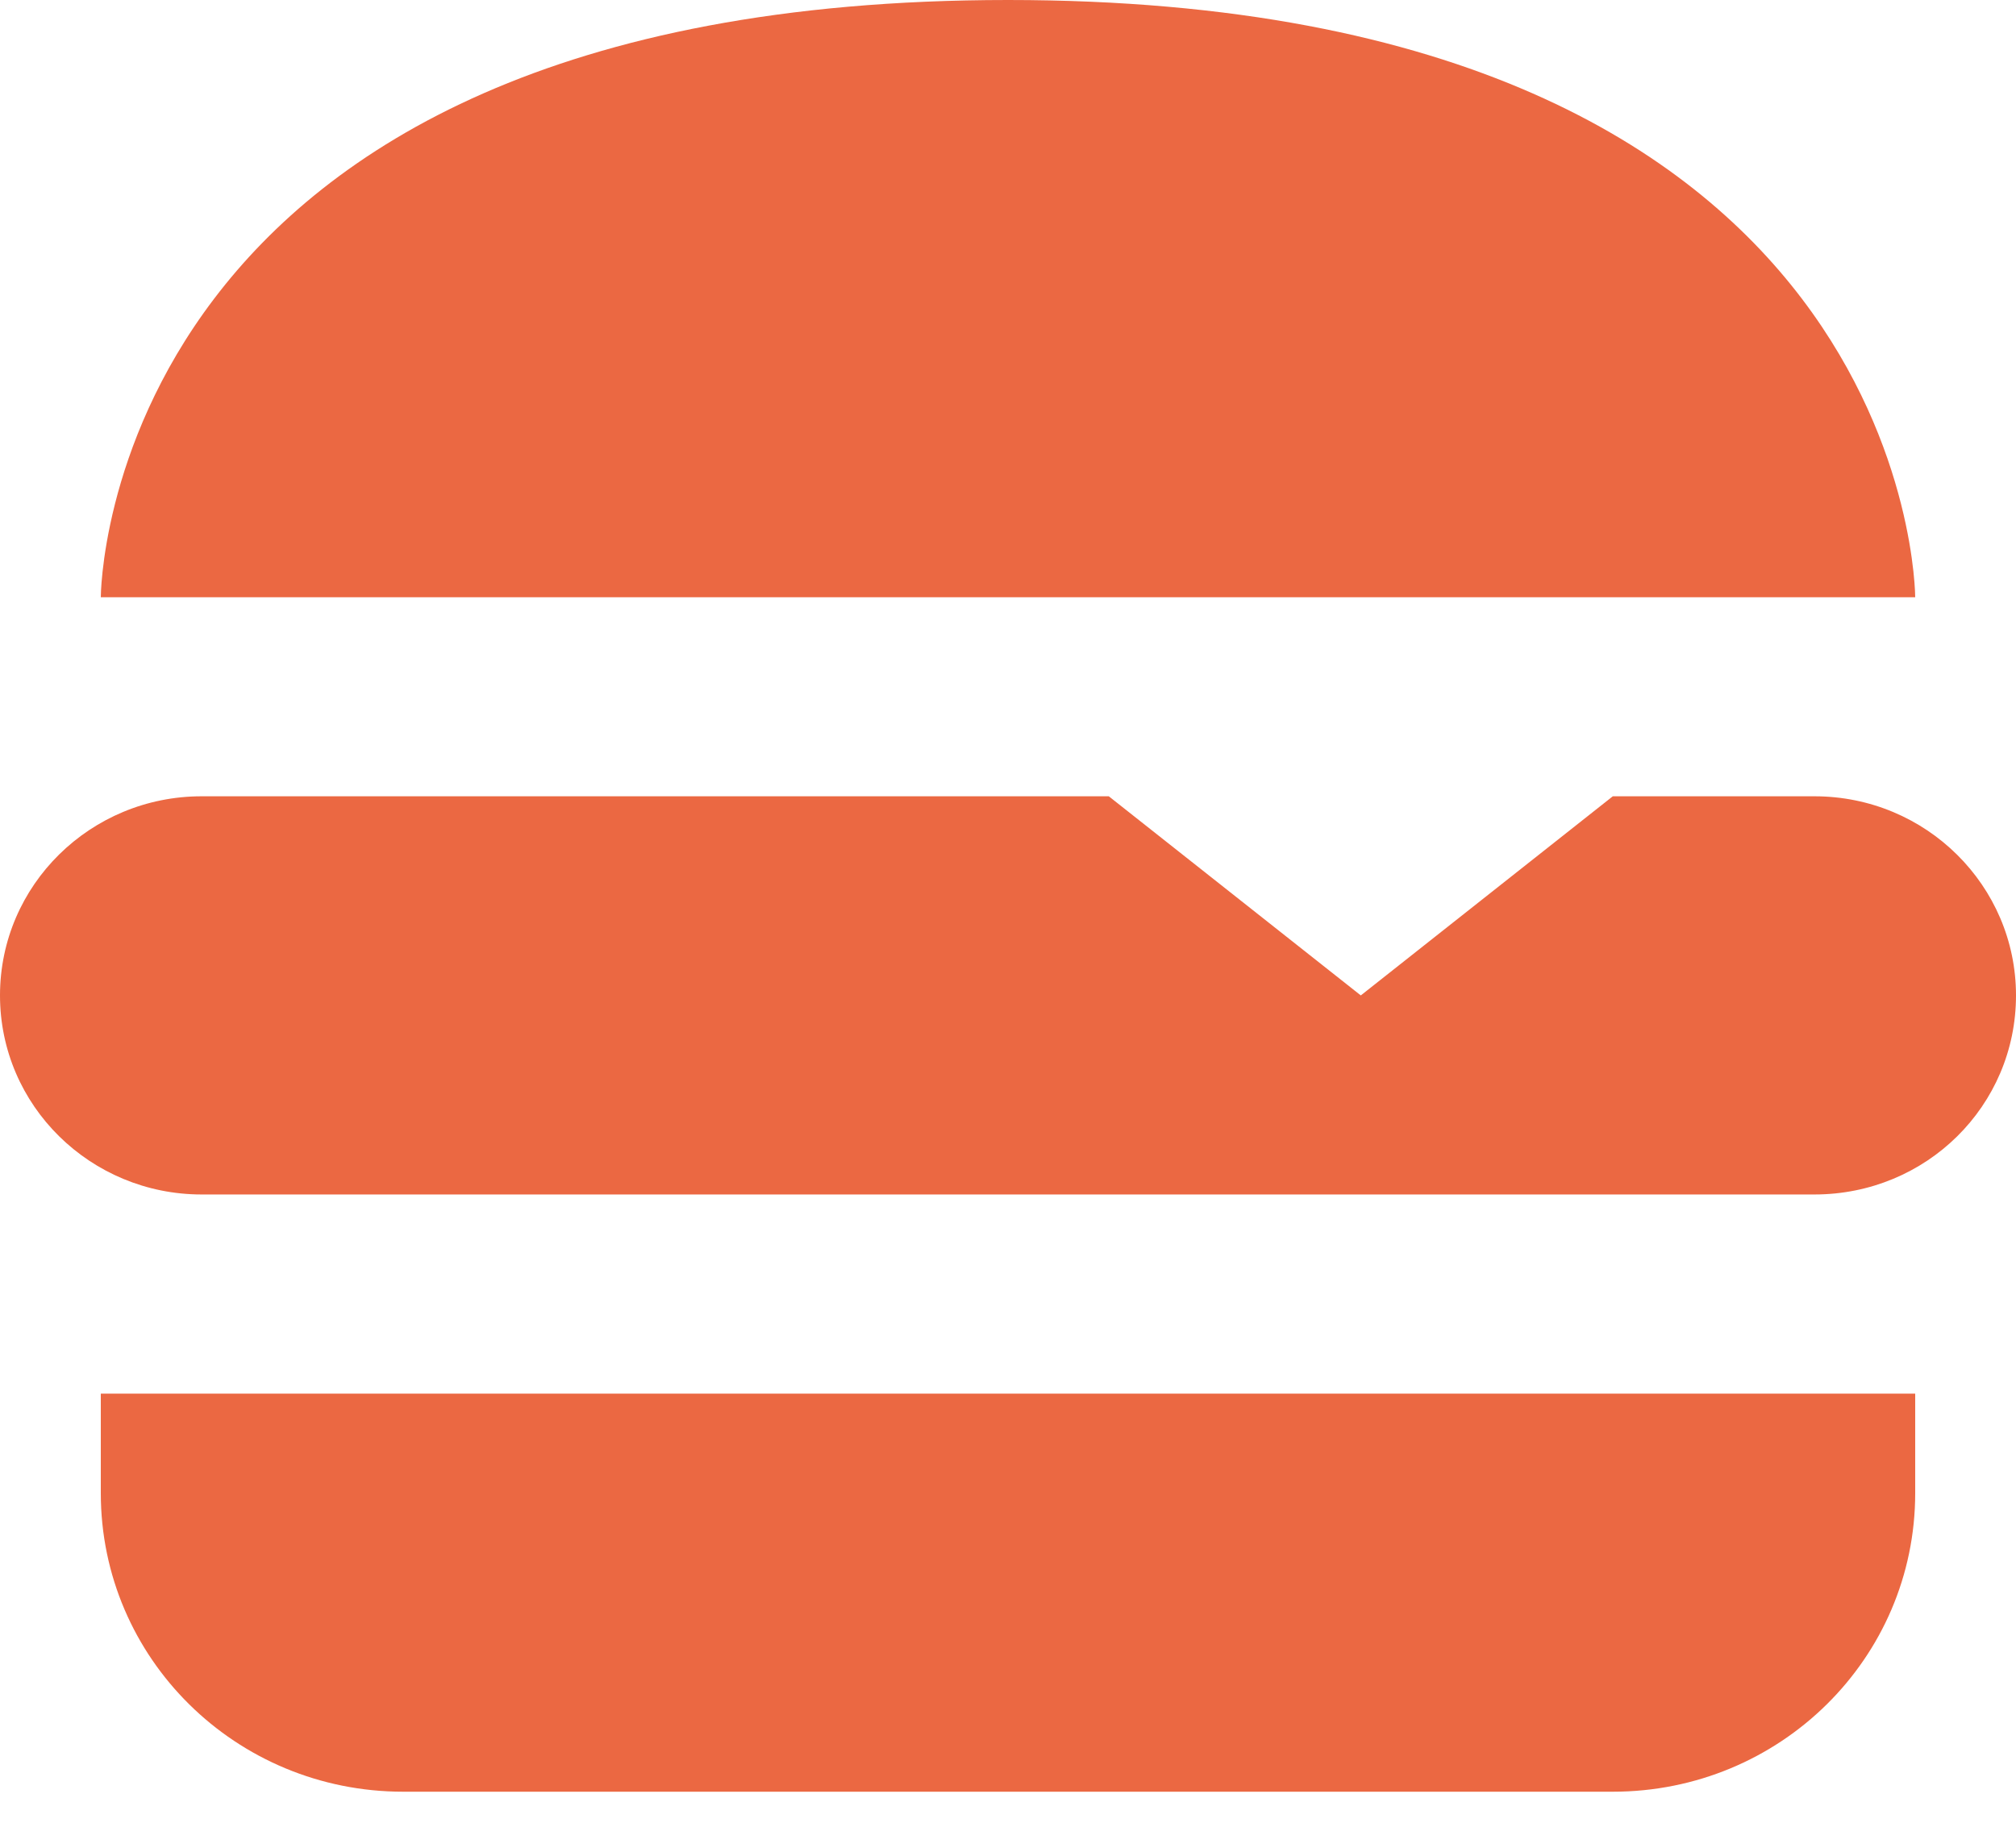 <svg width="24" height="22" viewBox="0 0 24 22" fill="none" xmlns="http://www.w3.org/2000/svg">
<path d="M24 11.852C24 13.167 22.932 14.222 21.6 14.222H2.4C1.08 14.222 0 13.167 0 11.852C0 10.536 1.08 9.481 2.4 9.481H13.2L16.2 11.852L19.2 9.481H21.6C22.932 9.481 24 10.548 24 11.852ZM12 0C1.2 0 1.2 7.111 1.2 7.111H22.8C22.8 7.111 22.8 0 12 0ZM1.2 17.778C1.2 19.745 2.808 21.333 4.8 21.333H19.2C21.192 21.333 22.8 19.745 22.8 17.778V16.593H1.2V17.778Z" fill="#EB6842"/>
</svg>
